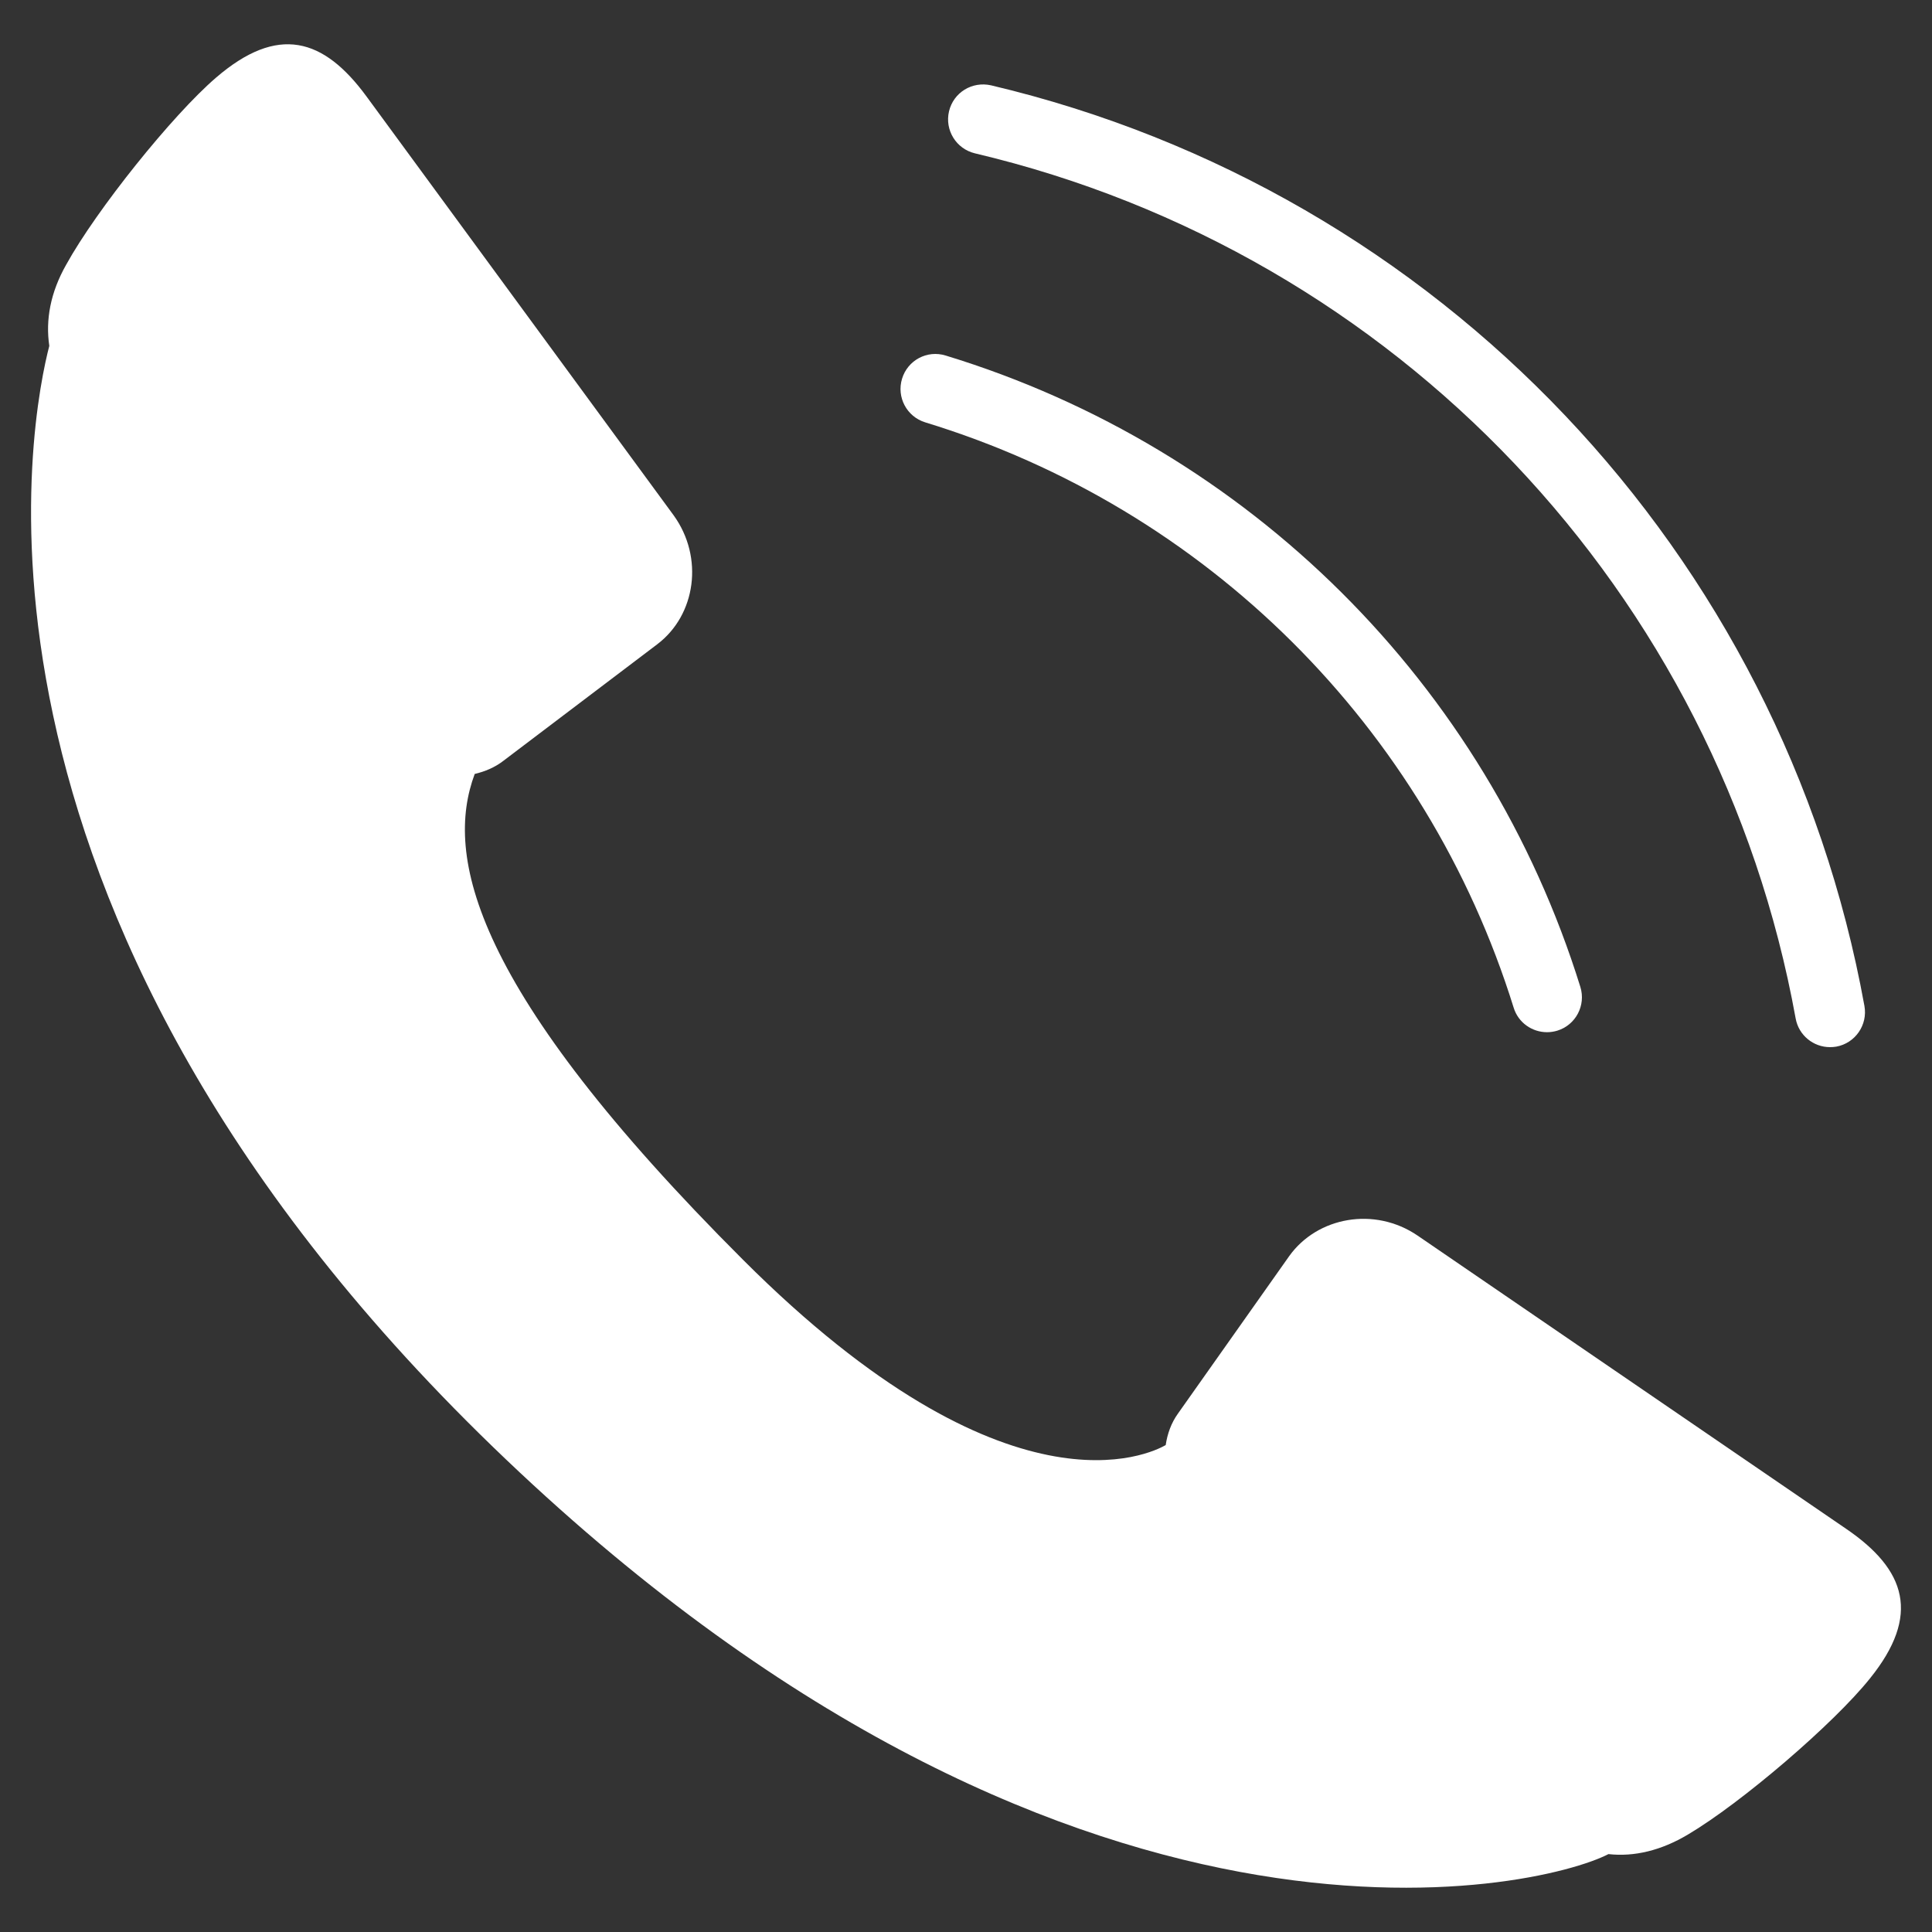 <?xml version="1.0" encoding="utf-8"?>
<!-- Generator: Adobe Illustrator 16.0.4, SVG Export Plug-In . SVG Version: 6.00 Build 0)  -->
<!DOCTYPE svg PUBLIC "-//W3C//DTD SVG 1.1//EN" "http://www.w3.org/Graphics/SVG/1.1/DTD/svg11.dtd">
<svg version="1.1" id="Layer_1" xmlns="http://www.w3.org/2000/svg" xmlns:xlink="http://www.w3.org/1999/xlink" x="0px" y="0px"
	 width="72px" height="72px" viewBox="0 0 72 72" enable-background="new 0 0 72 72" xml:space="preserve">
<rect x="0" y="0" width="72" height="72" fill="#333333" stroke="none"/>
<g id="XMLID_4677_">
	<g id="XMLID_4680_">
		<path id="XMLID_4681_" fill="#FFFFFF" d="M2.464,9.869c-0.583,1.029-0.771,2.048-0.627,3.022
			c-0.618,2.369-4.515,20.654,16.528,41.026c21.361,20.671,39.004,16.514,41.577,15.18c0.963,0.107,1.965-0.134,2.964-0.73
			c1.995-1.181,5.438-4.135,6.78-5.814c1.903-2.358,1.353-4.051-0.885-5.578L52.83,46.047c-1.601-1.091-3.734-0.7-4.782,0.76
			l-4.149,5.873c-0.251,0.349-0.394,0.753-0.457,1.174c-0.56,0.319-5.865,2.978-15.742-6.896
			C17.558,36.828,16.564,31.875,17.691,28.843c0.38-0.09,0.749-0.241,1.072-0.492l5.727-4.338c1.446-1.091,1.748-3.243,0.613-4.811
			L13.656,3.591c-1.596-2.173-3.298-2.684-5.605-0.698C6.425,4.289,3.588,7.829,2.464,9.869z"/>
	</g>
	<path id="XMLID_4679_" fill="#FFFFFF" d="M57.653,38.467c-0.557,0-1.072-0.356-1.243-0.913
		C53.156,27.094,44.958,18.939,34.481,15.74c-0.688-0.211-1.075-0.938-0.864-1.627c0.208-0.687,0.933-1.078,1.626-0.863
		c11.299,3.449,20.144,12.247,23.652,23.529c0.213,0.688-0.17,1.417-0.856,1.63C57.911,38.448,57.781,38.467,57.653,38.467z"/>
	<path id="XMLID_4678_" fill="#FFFFFF" d="M68.199,39.024c-0.618,0-1.167-0.44-1.28-1.069C64.042,22.084,52.04,9.428,36.335,5.715
		c-0.7-0.166-1.133-0.865-0.968-1.567c0.166-0.7,0.858-1.127,1.567-0.968C53.645,7.132,66.42,20.6,69.482,37.489
		c0.127,0.708-0.341,1.387-1.049,1.516C68.354,39.018,68.273,39.024,68.199,39.024z"/>
</g>
</svg>
